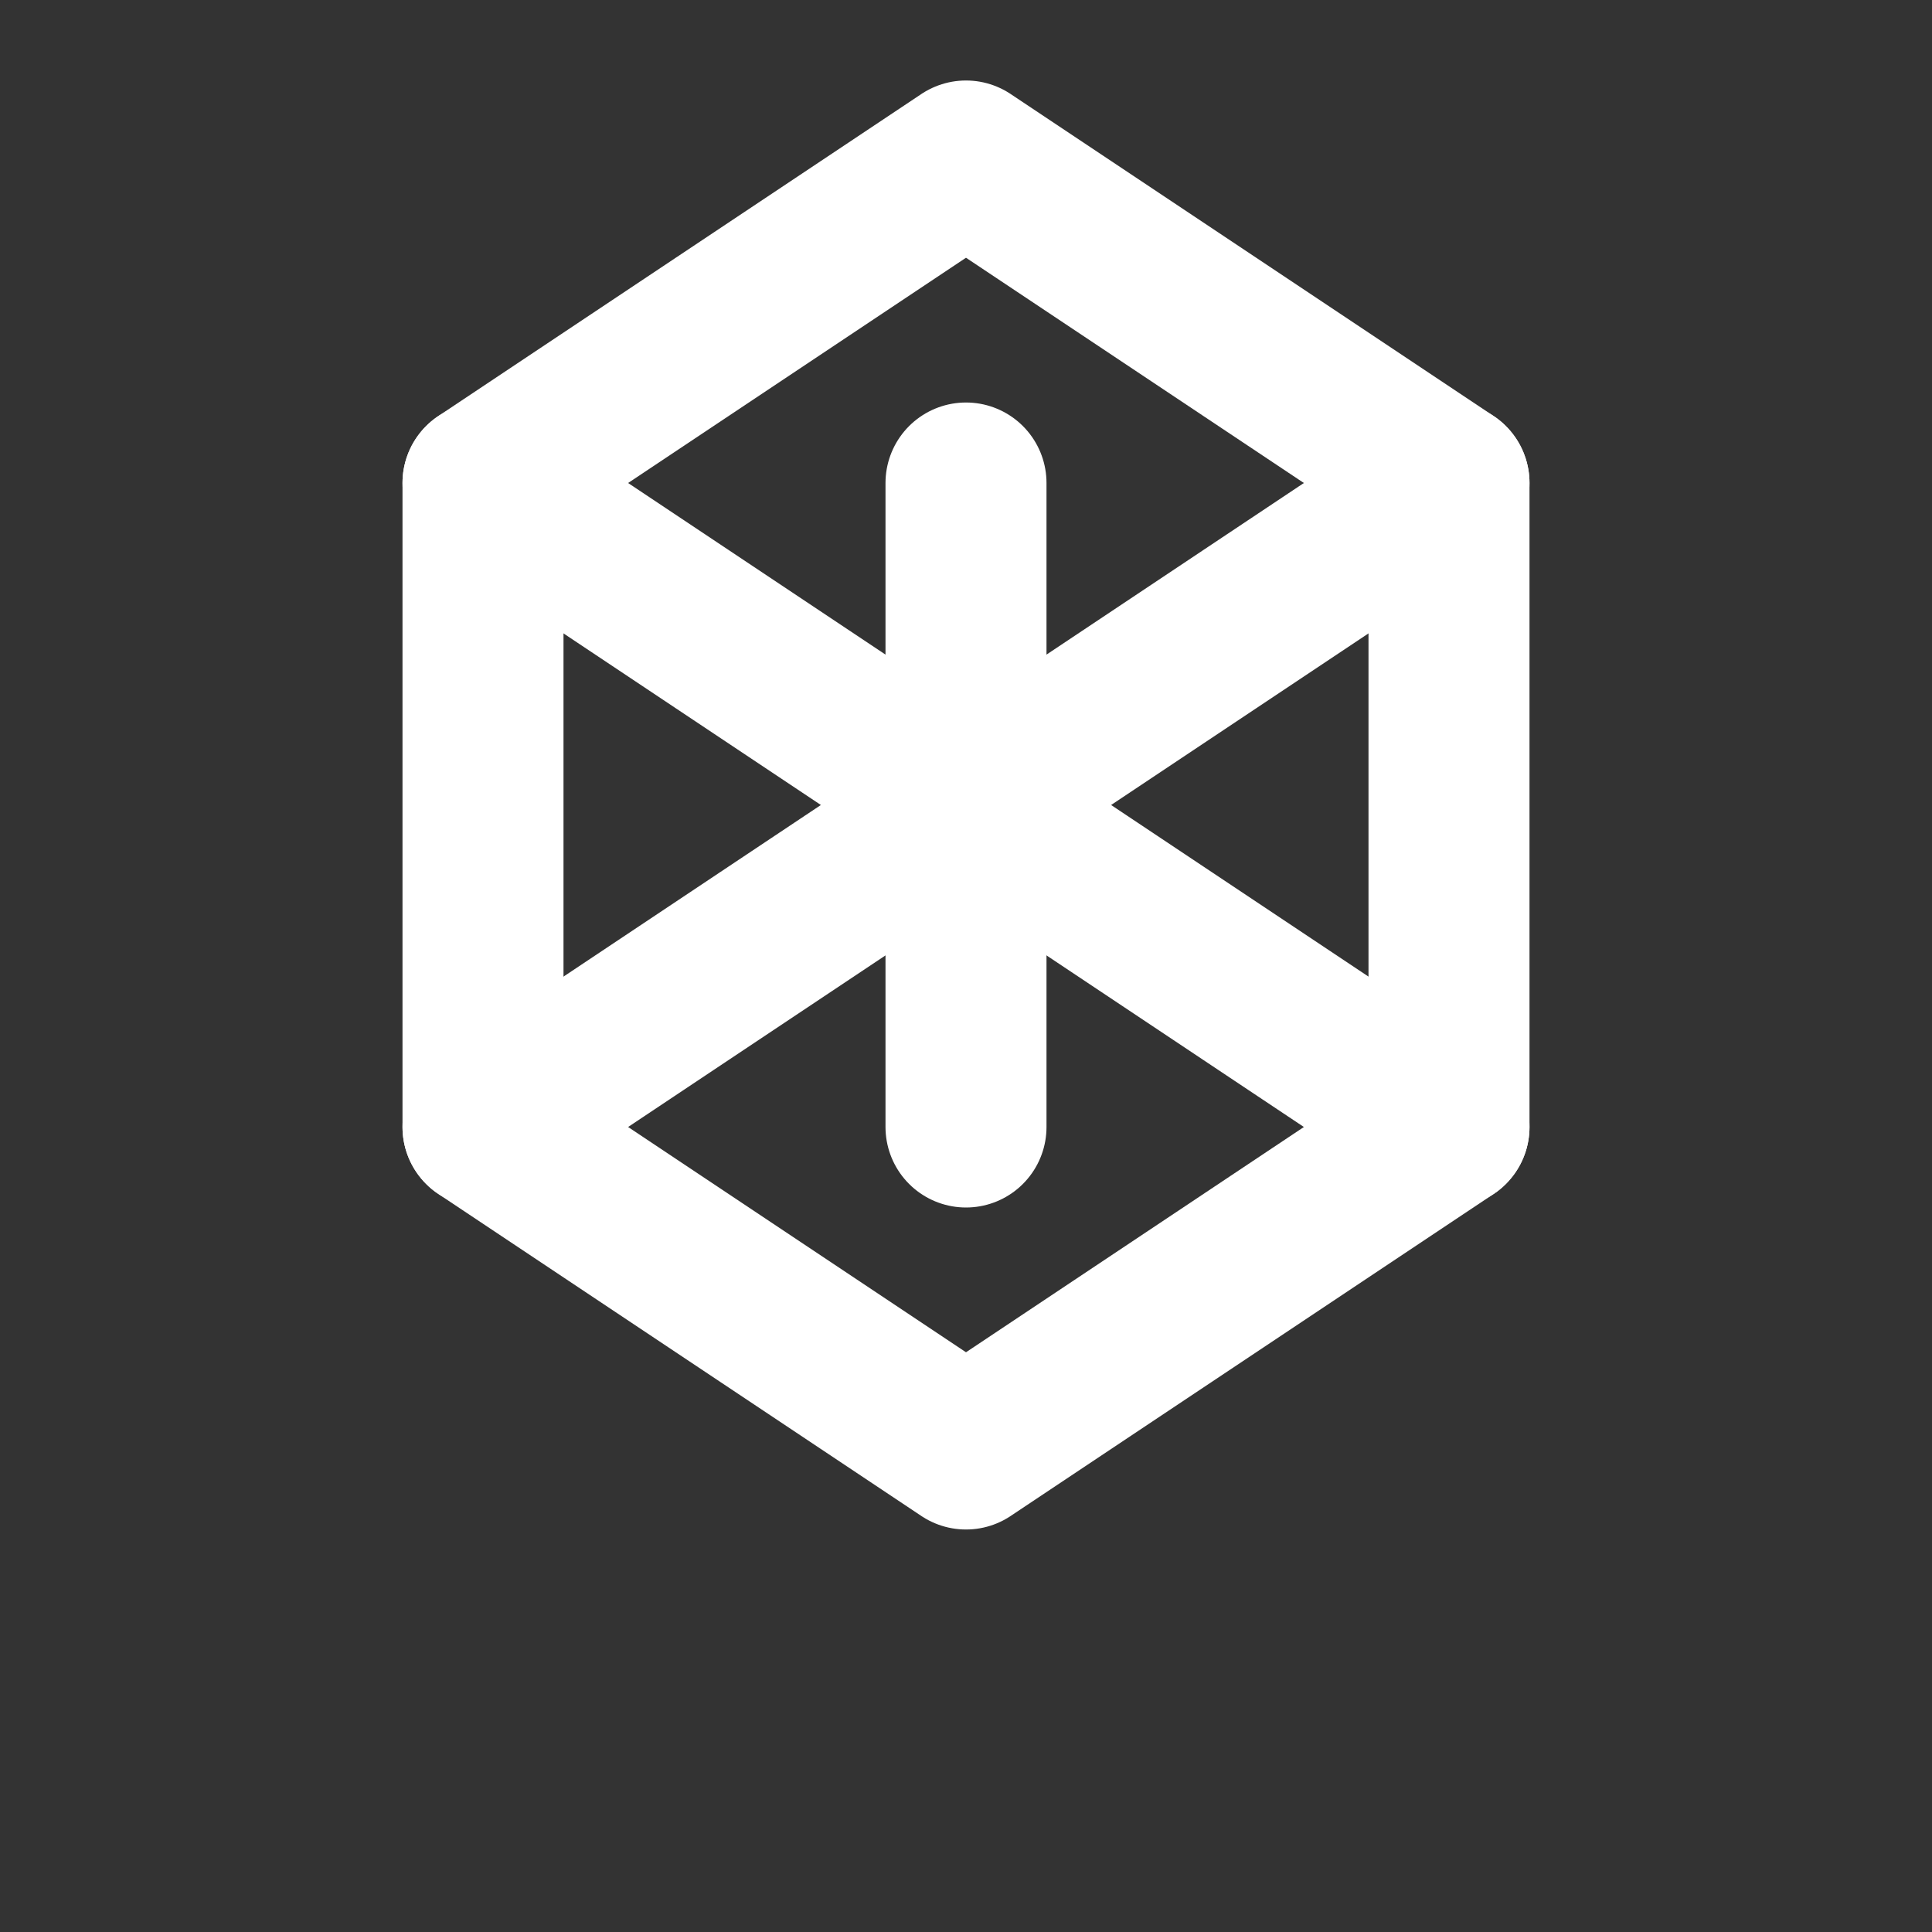 <?xml version="1.0" encoding="UTF-8"?>
<svg width="24" height="24" viewBox="0 0 24 24" fill="none" xmlns="http://www.w3.org/2000/svg">
  <rect x="0" y="0" width="24" height="24" fill="#333333" stroke="none"/>
  <path d="M12 2L6 6V14L12 18L18 14V6L12 2Z" stroke="white" stroke-width="2" stroke-linecap="round" stroke-linejoin="round"/>
  <path d="M12 6V14" stroke="white" stroke-width="2" stroke-linecap="round" stroke-linejoin="round"/>
  <path d="M6 6L12 10L18 6" stroke="white" stroke-width="2" stroke-linecap="round" stroke-linejoin="round"/>
  <path d="M6 14L12 10" stroke="white" stroke-width="2" stroke-linecap="round" stroke-linejoin="round"/>
  <path d="M18 14L12 10" stroke="white" stroke-width="2" stroke-linecap="round" stroke-linejoin="round"/>
</svg> 